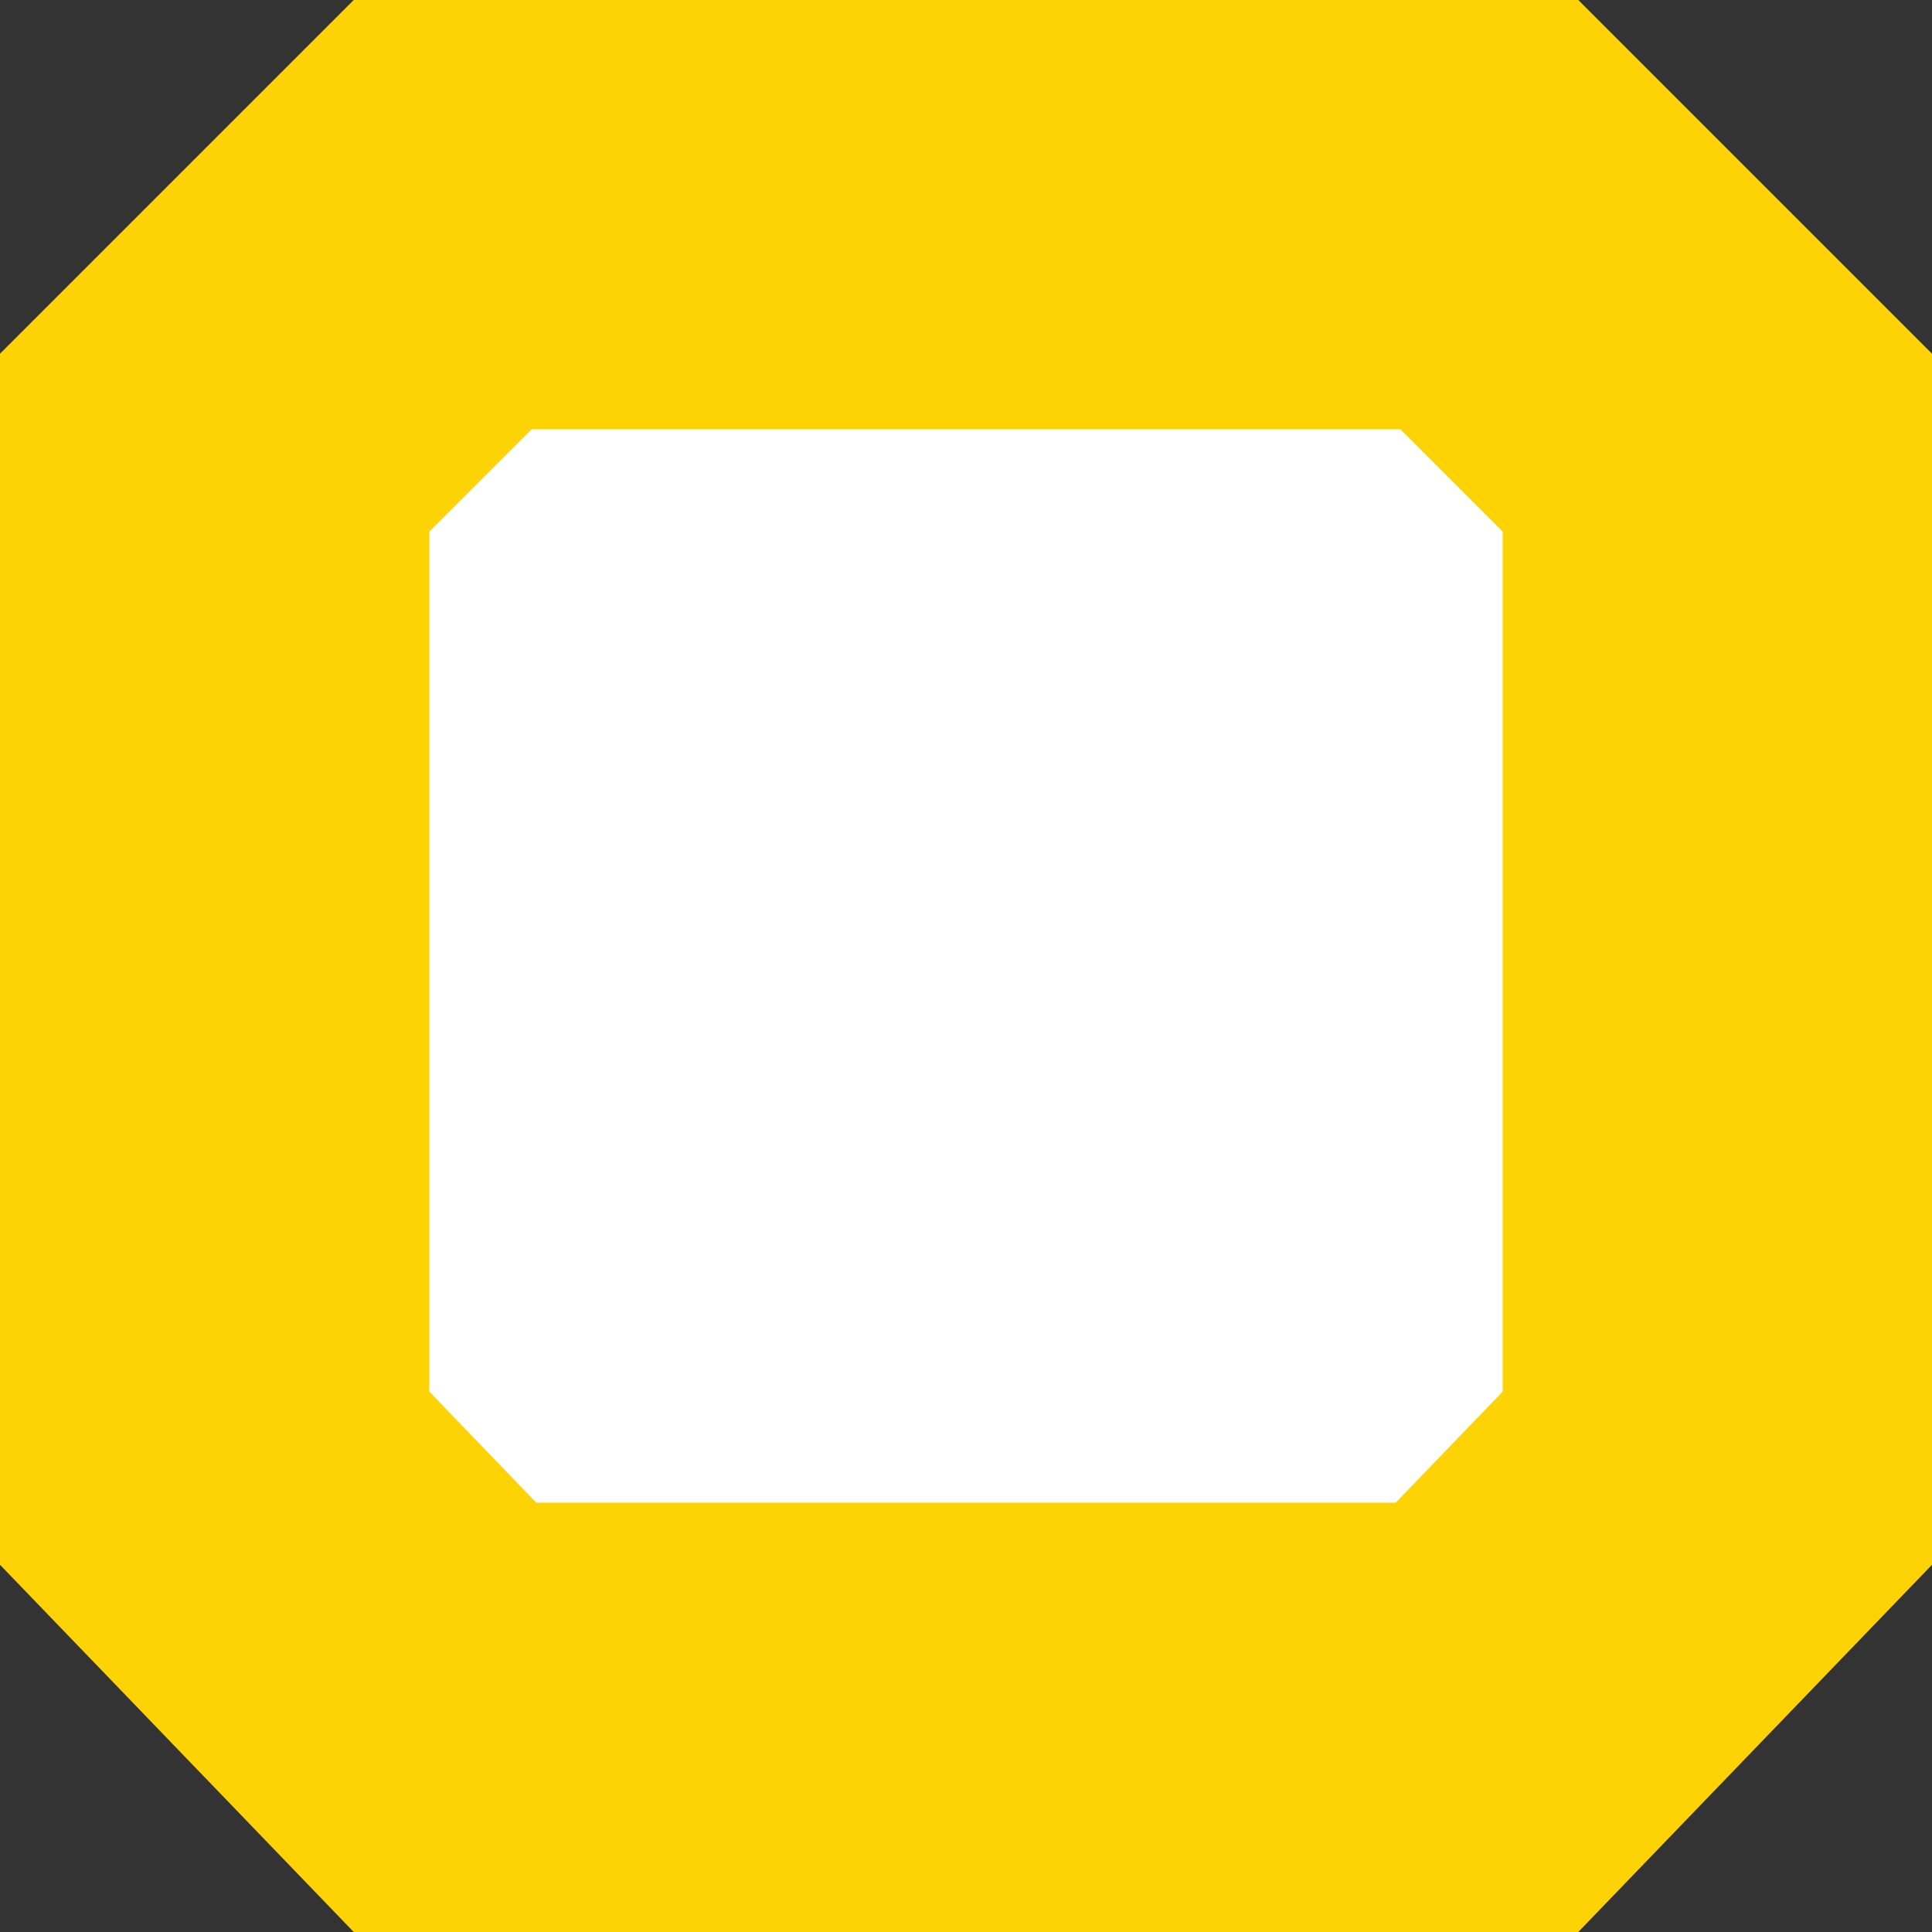 <svg width="9" height="9" viewBox="0 0 9 9" fill="none" xmlns="http://www.w3.org/2000/svg">
<rect x="0" y="0" width="9" height="9" fill="#333333" stroke="none"/>
<path d="M2.062 1H6.938L8 2.062V6.886L6.927 8H2.073L1 6.886V2.062L2.062 1Z" fill="white" stroke="#FED305" stroke-width="2"/>
</svg>
